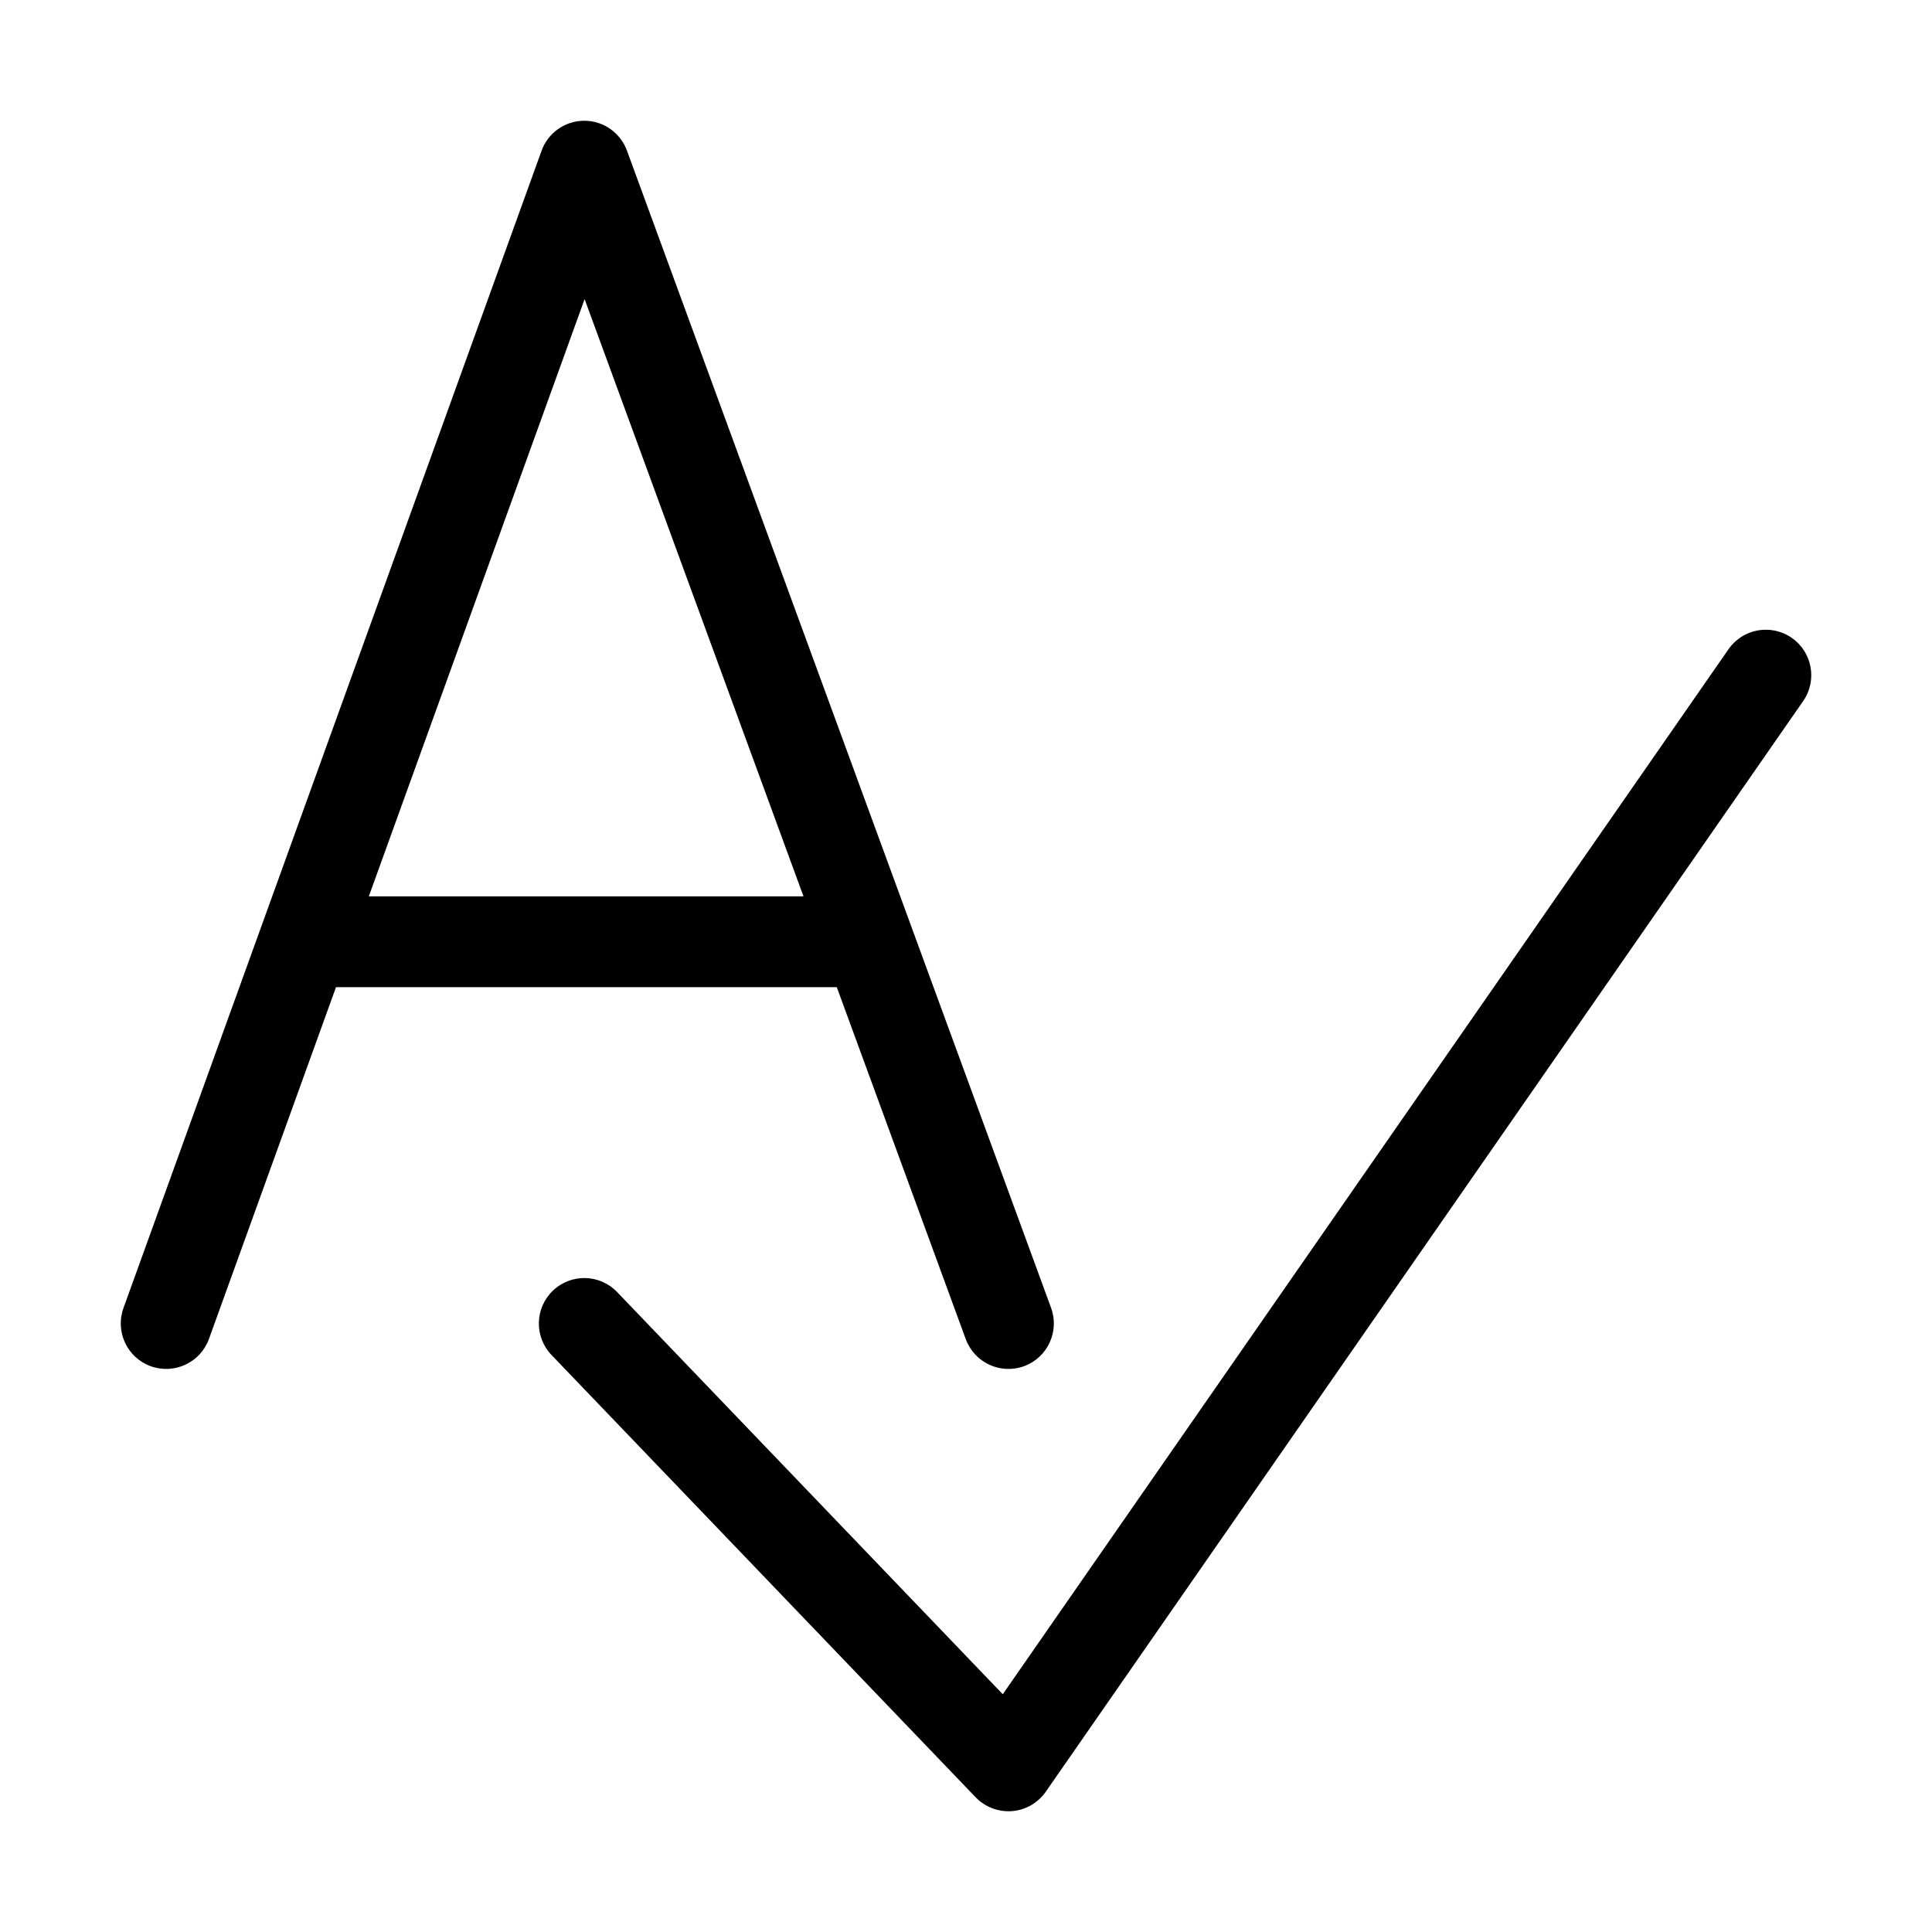 <svg width="32" height="32" viewBox="0 0 32 32" fill="none" xmlns="http://www.w3.org/2000/svg">
<path fill-rule="evenodd" clip-rule="evenodd" d="M9.676 2C9.992 1.999 10.275 2.197 10.384 2.494L17.409 21.662C17.552 22.052 17.352 22.485 16.962 22.628C16.571 22.771 16.139 22.57 15.996 22.18L13.86 16.351H5.565L3.461 22.177C3.32 22.568 2.888 22.77 2.497 22.629C2.106 22.488 1.904 22.056 2.045 21.665L8.97 2.497C9.077 2.199 9.359 2.001 9.676 2ZM6.109 14.846H13.308L9.683 4.954L6.109 14.846ZM29.677 10.565C30.018 10.802 30.103 11.271 29.866 11.612L17.321 29.677C17.192 29.862 16.987 29.98 16.762 29.998C16.537 30.015 16.316 29.931 16.159 29.768L9.134 22.442C8.847 22.142 8.857 21.666 9.157 21.378C9.457 21.09 9.933 21.1 10.221 21.4L16.609 28.062L28.629 10.754C28.866 10.412 29.335 10.327 29.677 10.565Z" fill="black"/>
</svg>
